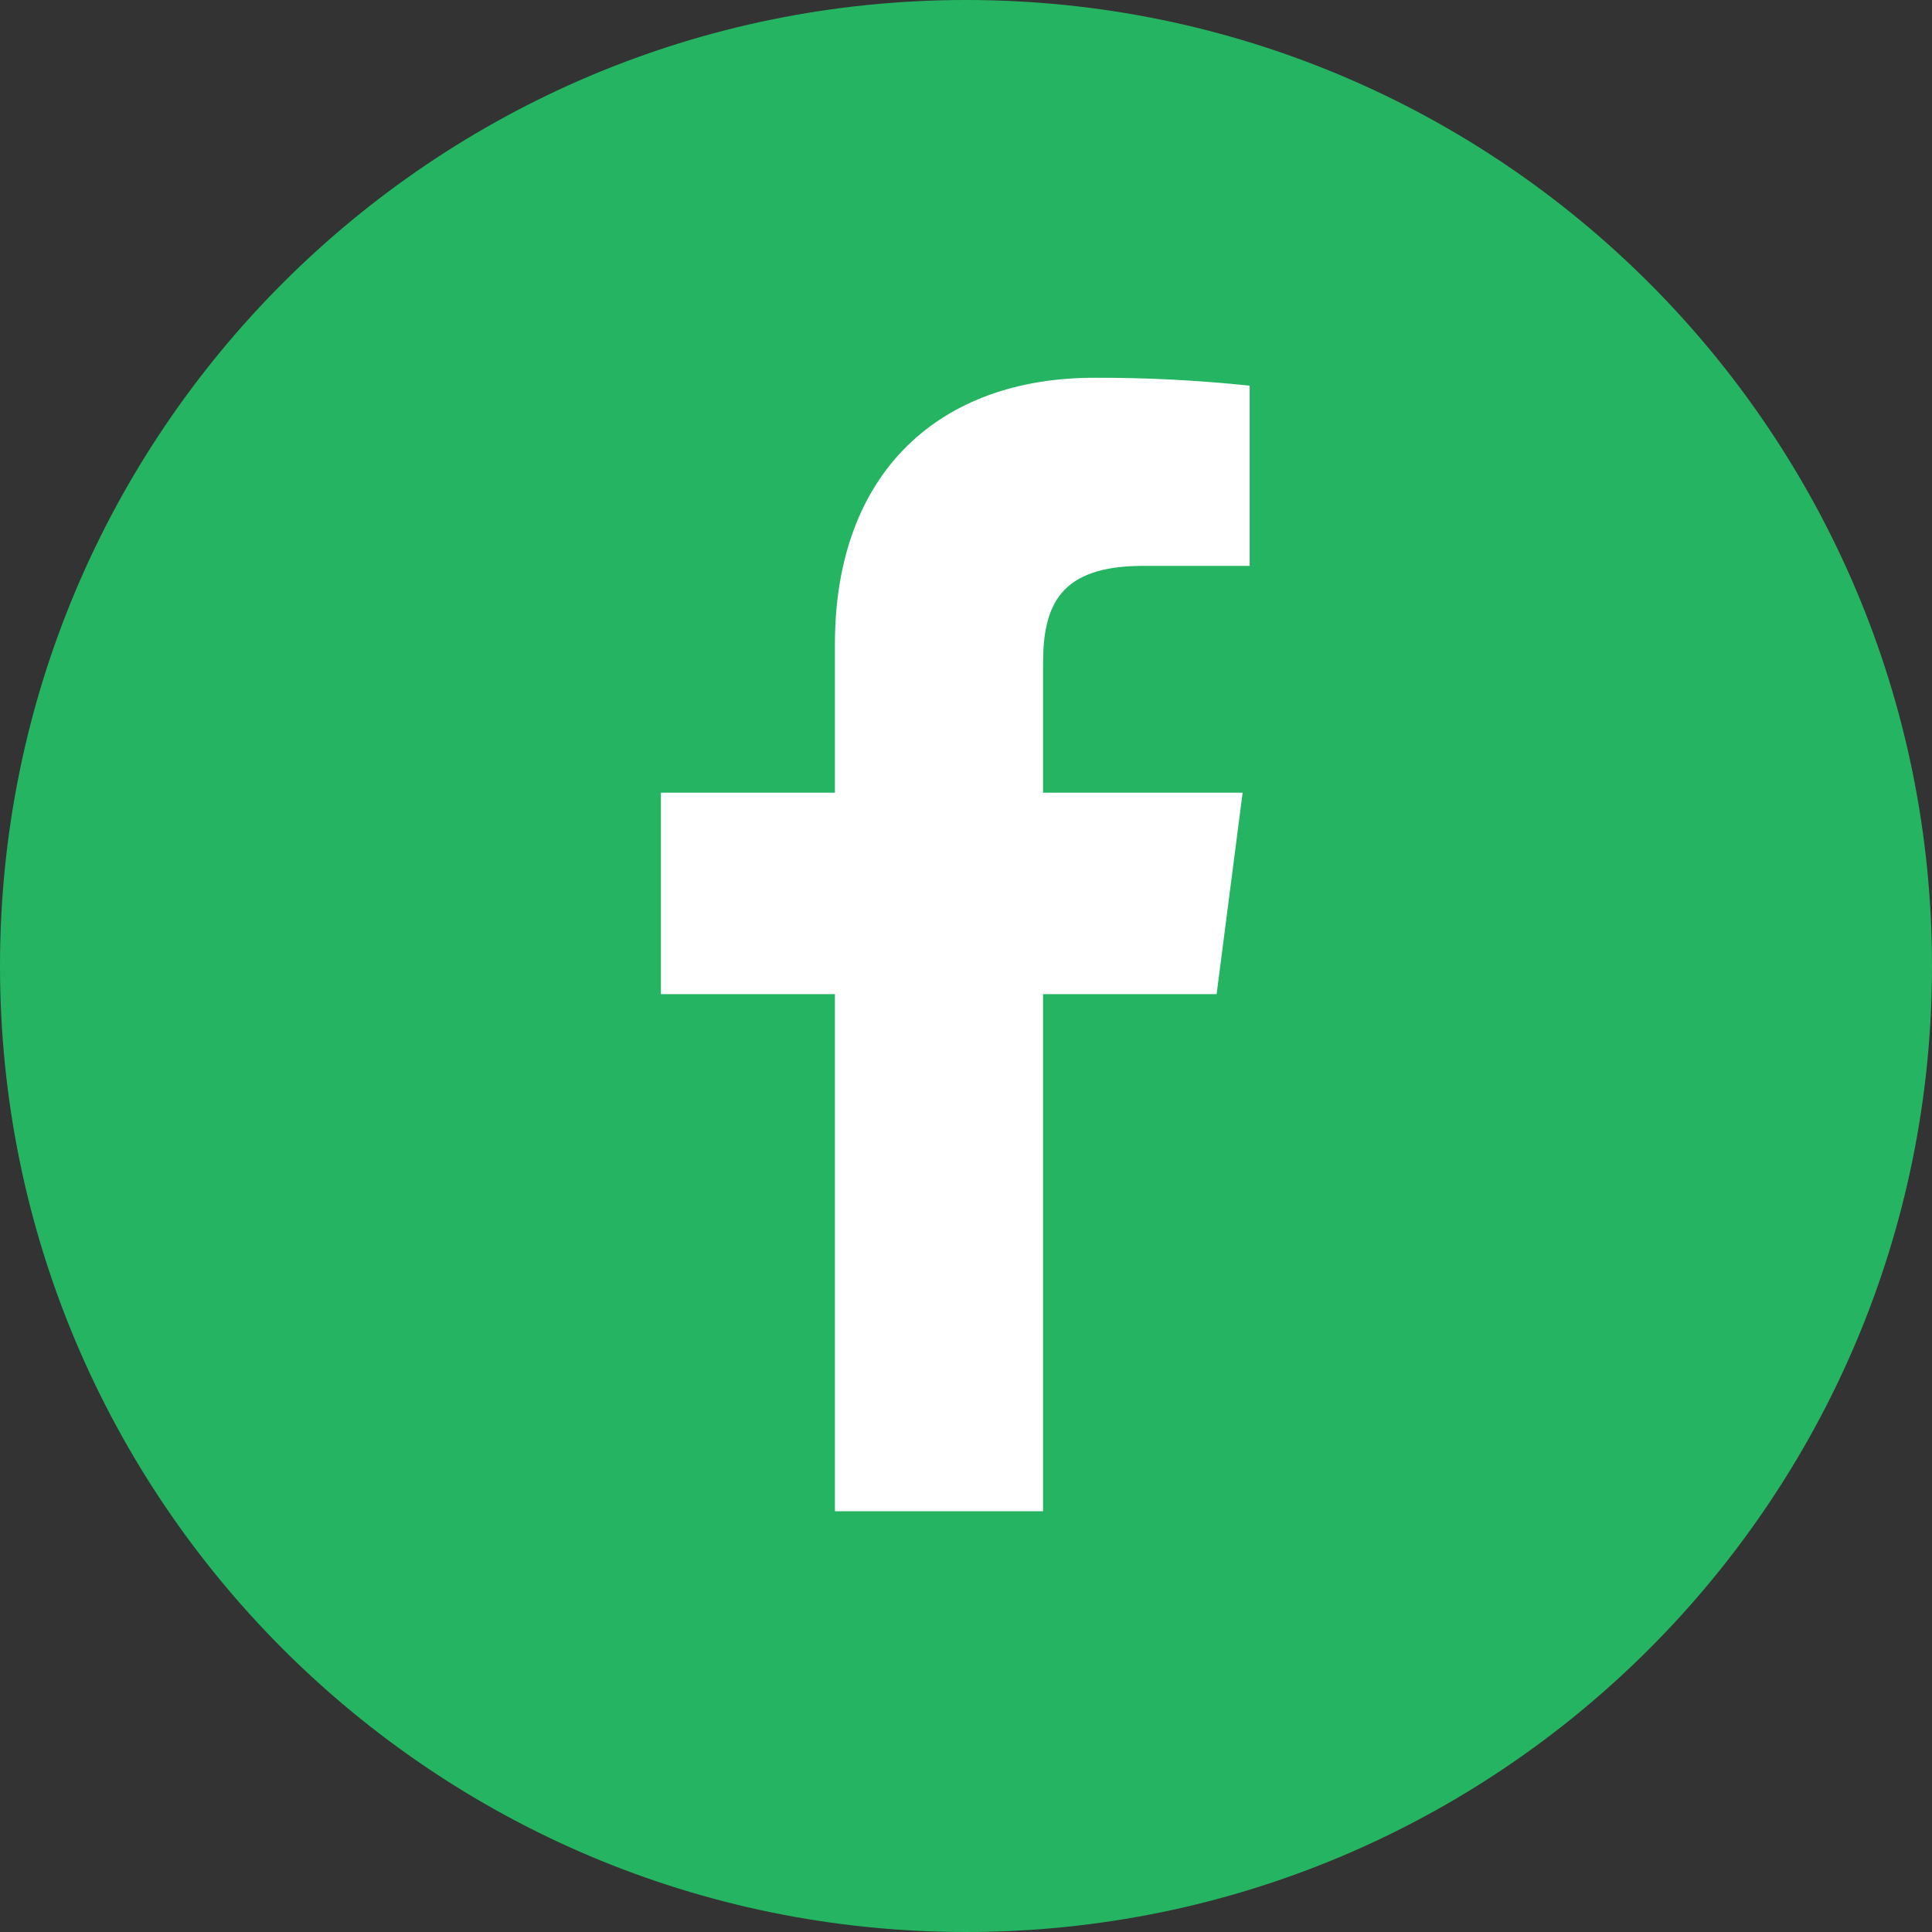 <svg width="32" height="32" viewBox="0 0 32 32" fill="none" xmlns="http://www.w3.org/2000/svg">
<rect x="0" y="0" width="32" height="32" fill="#333333" stroke="none"/>
<g clip-path="url(#clip0_3441_10756)">
<path d="M32 16C32 7.163 24.837 0 16 0C7.163 0 0 7.163 0 16C0 24.837 7.163 32 16 32C24.837 32 32 24.837 32 16Z" fill="#25B562"/>
<path d="M17.276 25.031V16.466H20.151L20.582 13.129H17.276V10.998C17.276 10.031 17.545 9.373 18.93 9.373H20.698V6.388C19.843 6.298 18.983 6.254 18.122 6.257C15.574 6.257 13.829 7.812 13.829 10.669V13.129H10.947V16.466H13.829V25.031H17.276Z" fill="white"/>
</g>
<defs>
<clipPath id="clip0_3441_10756">
<rect width="32" height="32" fill="white"/>
</clipPath>
</defs>
</svg>
